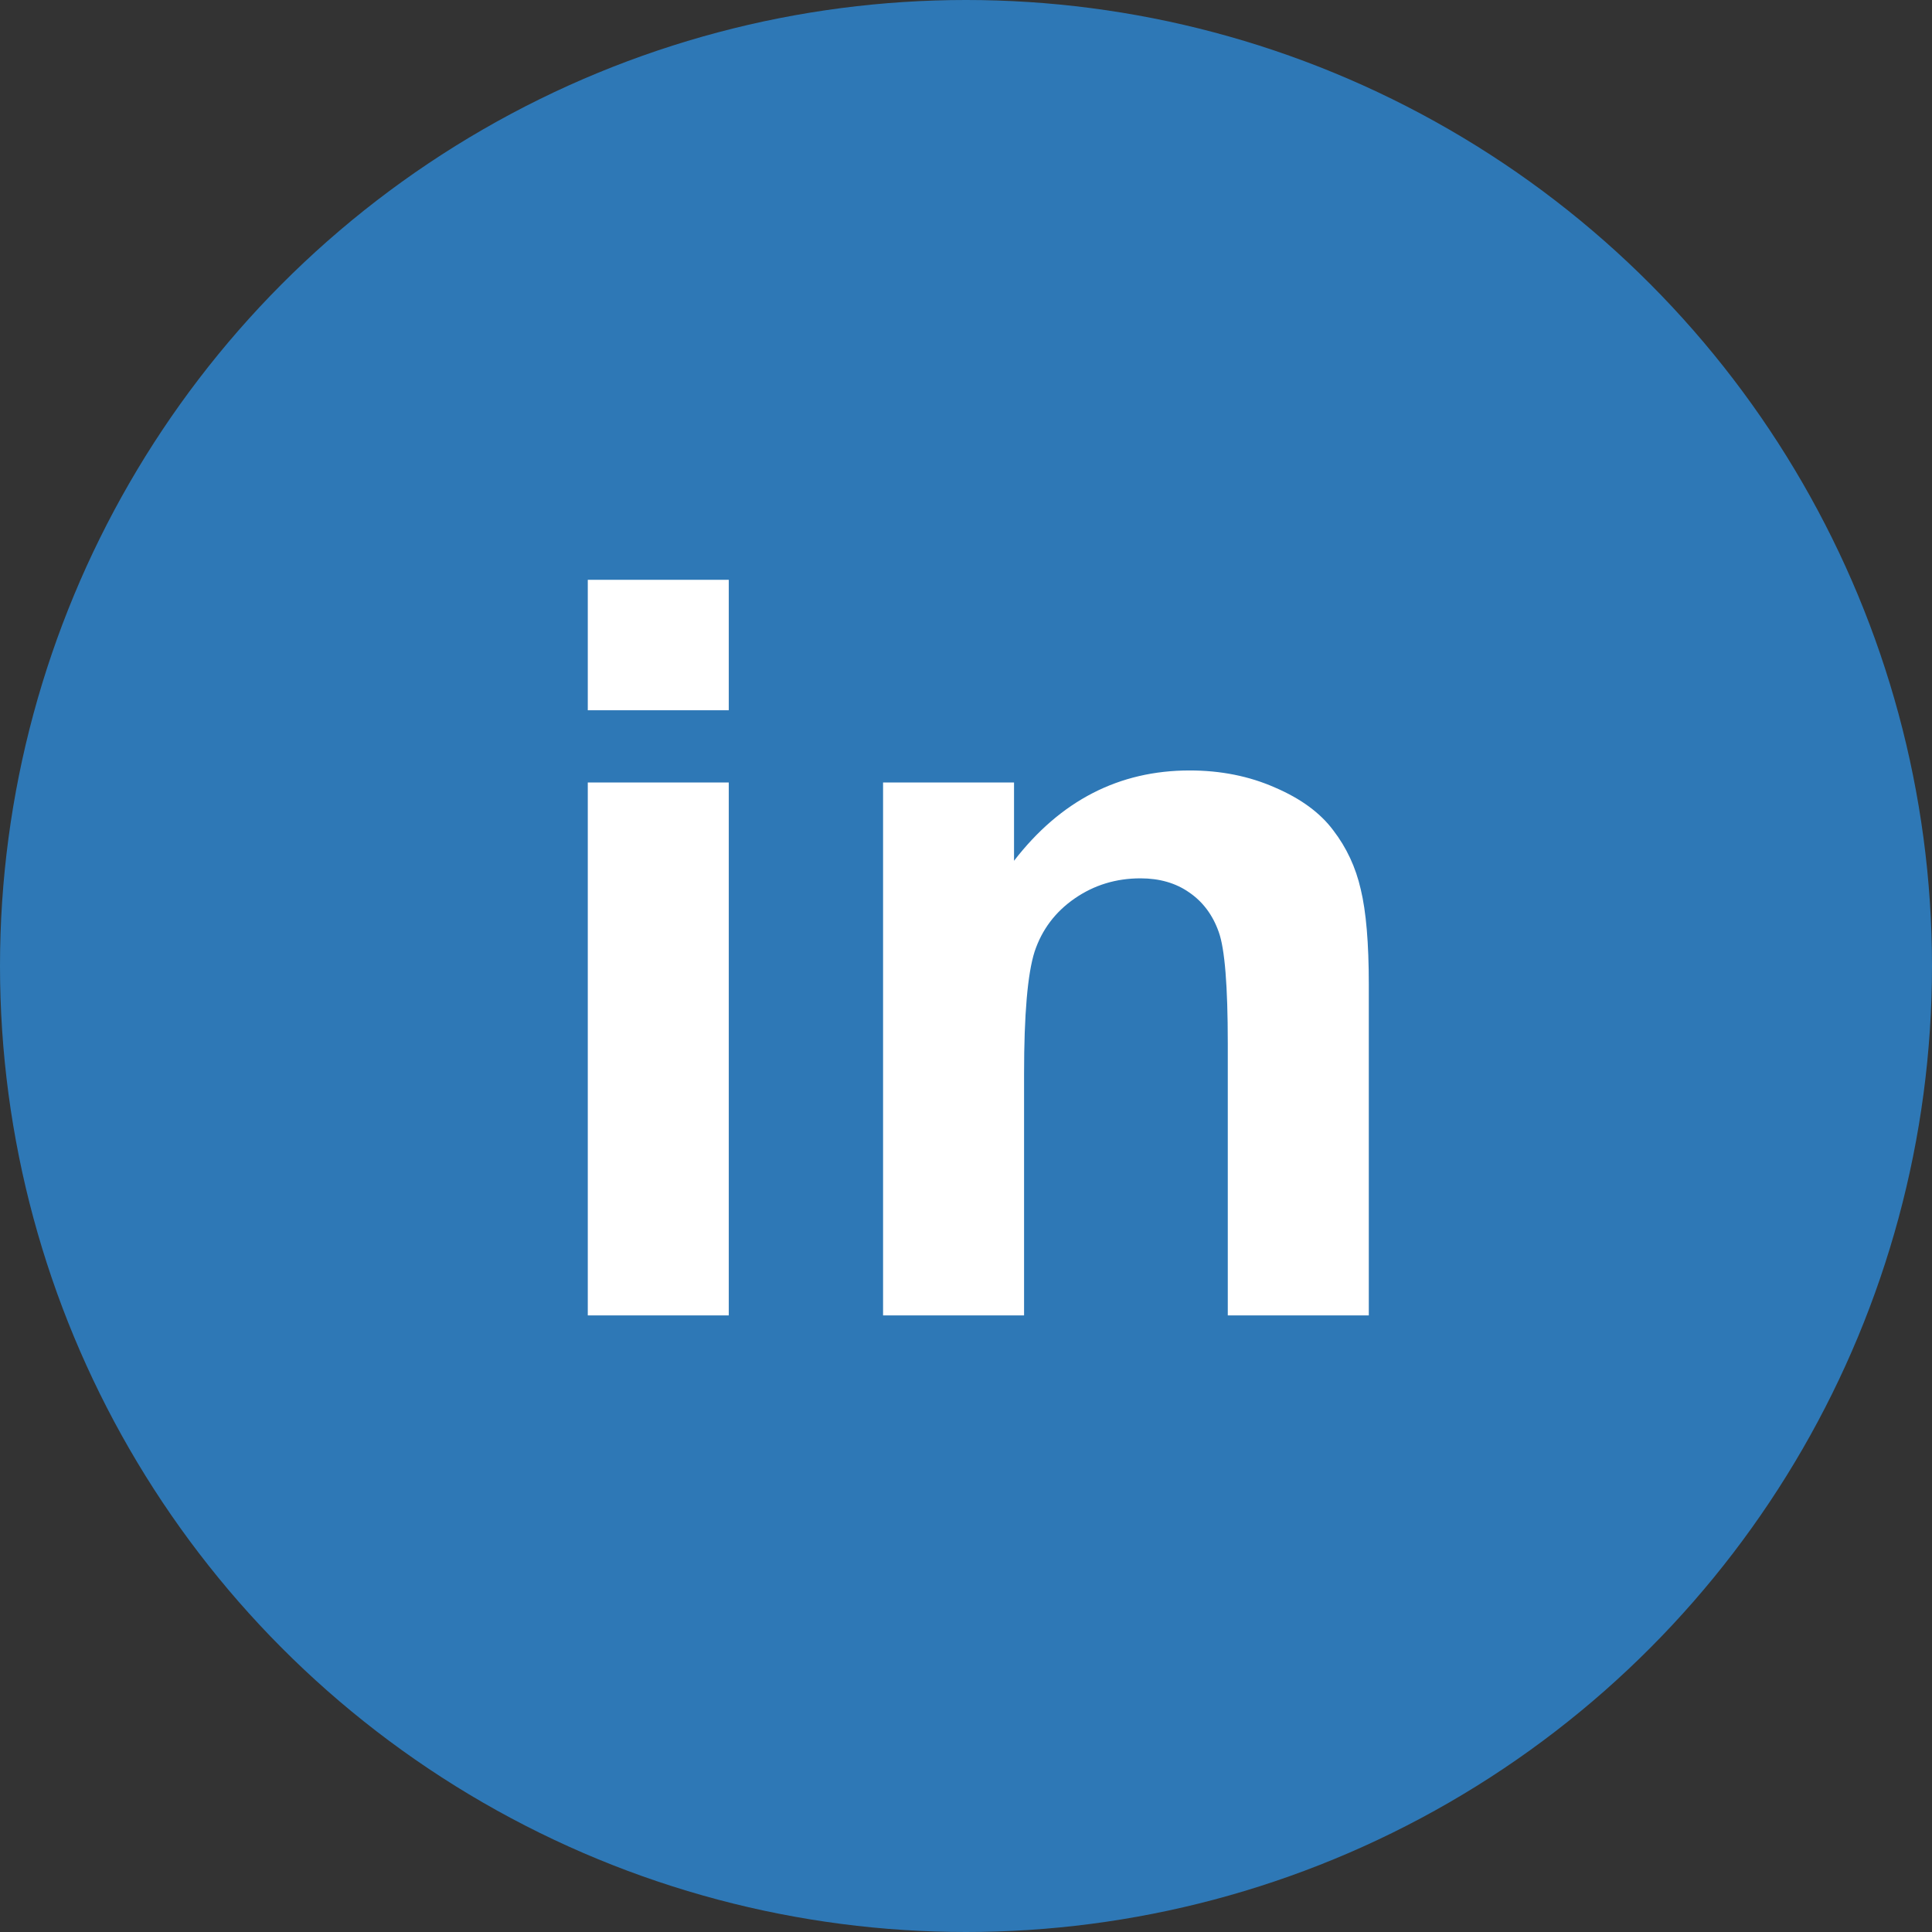 <svg width="94" height="94" viewBox="0 0 94 94" fill="none" xmlns="http://www.w3.org/2000/svg">
<rect x="0" y="0" width="94" height="94" fill="#333333" stroke="none"/>
<circle cx="47" cy="47" r="47" fill="#2E78B6"/>
<path d="M28.598 34.557V28.209H35.458V34.557H28.598ZM28.598 64V38.072H35.458V64H28.598ZM66.598 64H59.737V50.768C59.737 47.968 59.591 46.161 59.298 45.348C59.005 44.518 58.525 43.875 57.857 43.419C57.206 42.963 56.417 42.735 55.489 42.735C54.301 42.735 53.235 43.061 52.291 43.712C51.347 44.363 50.696 45.226 50.338 46.3C49.996 47.374 49.825 49.36 49.825 52.257V64H42.965V38.072H49.337V41.881C51.599 38.951 54.448 37.486 57.882 37.486C59.395 37.486 60.779 37.763 62.032 38.316C63.285 38.853 64.23 39.545 64.864 40.392C65.515 41.238 65.963 42.198 66.207 43.273C66.467 44.347 66.598 45.885 66.598 47.887V64Z" fill="white"/>
</svg>
